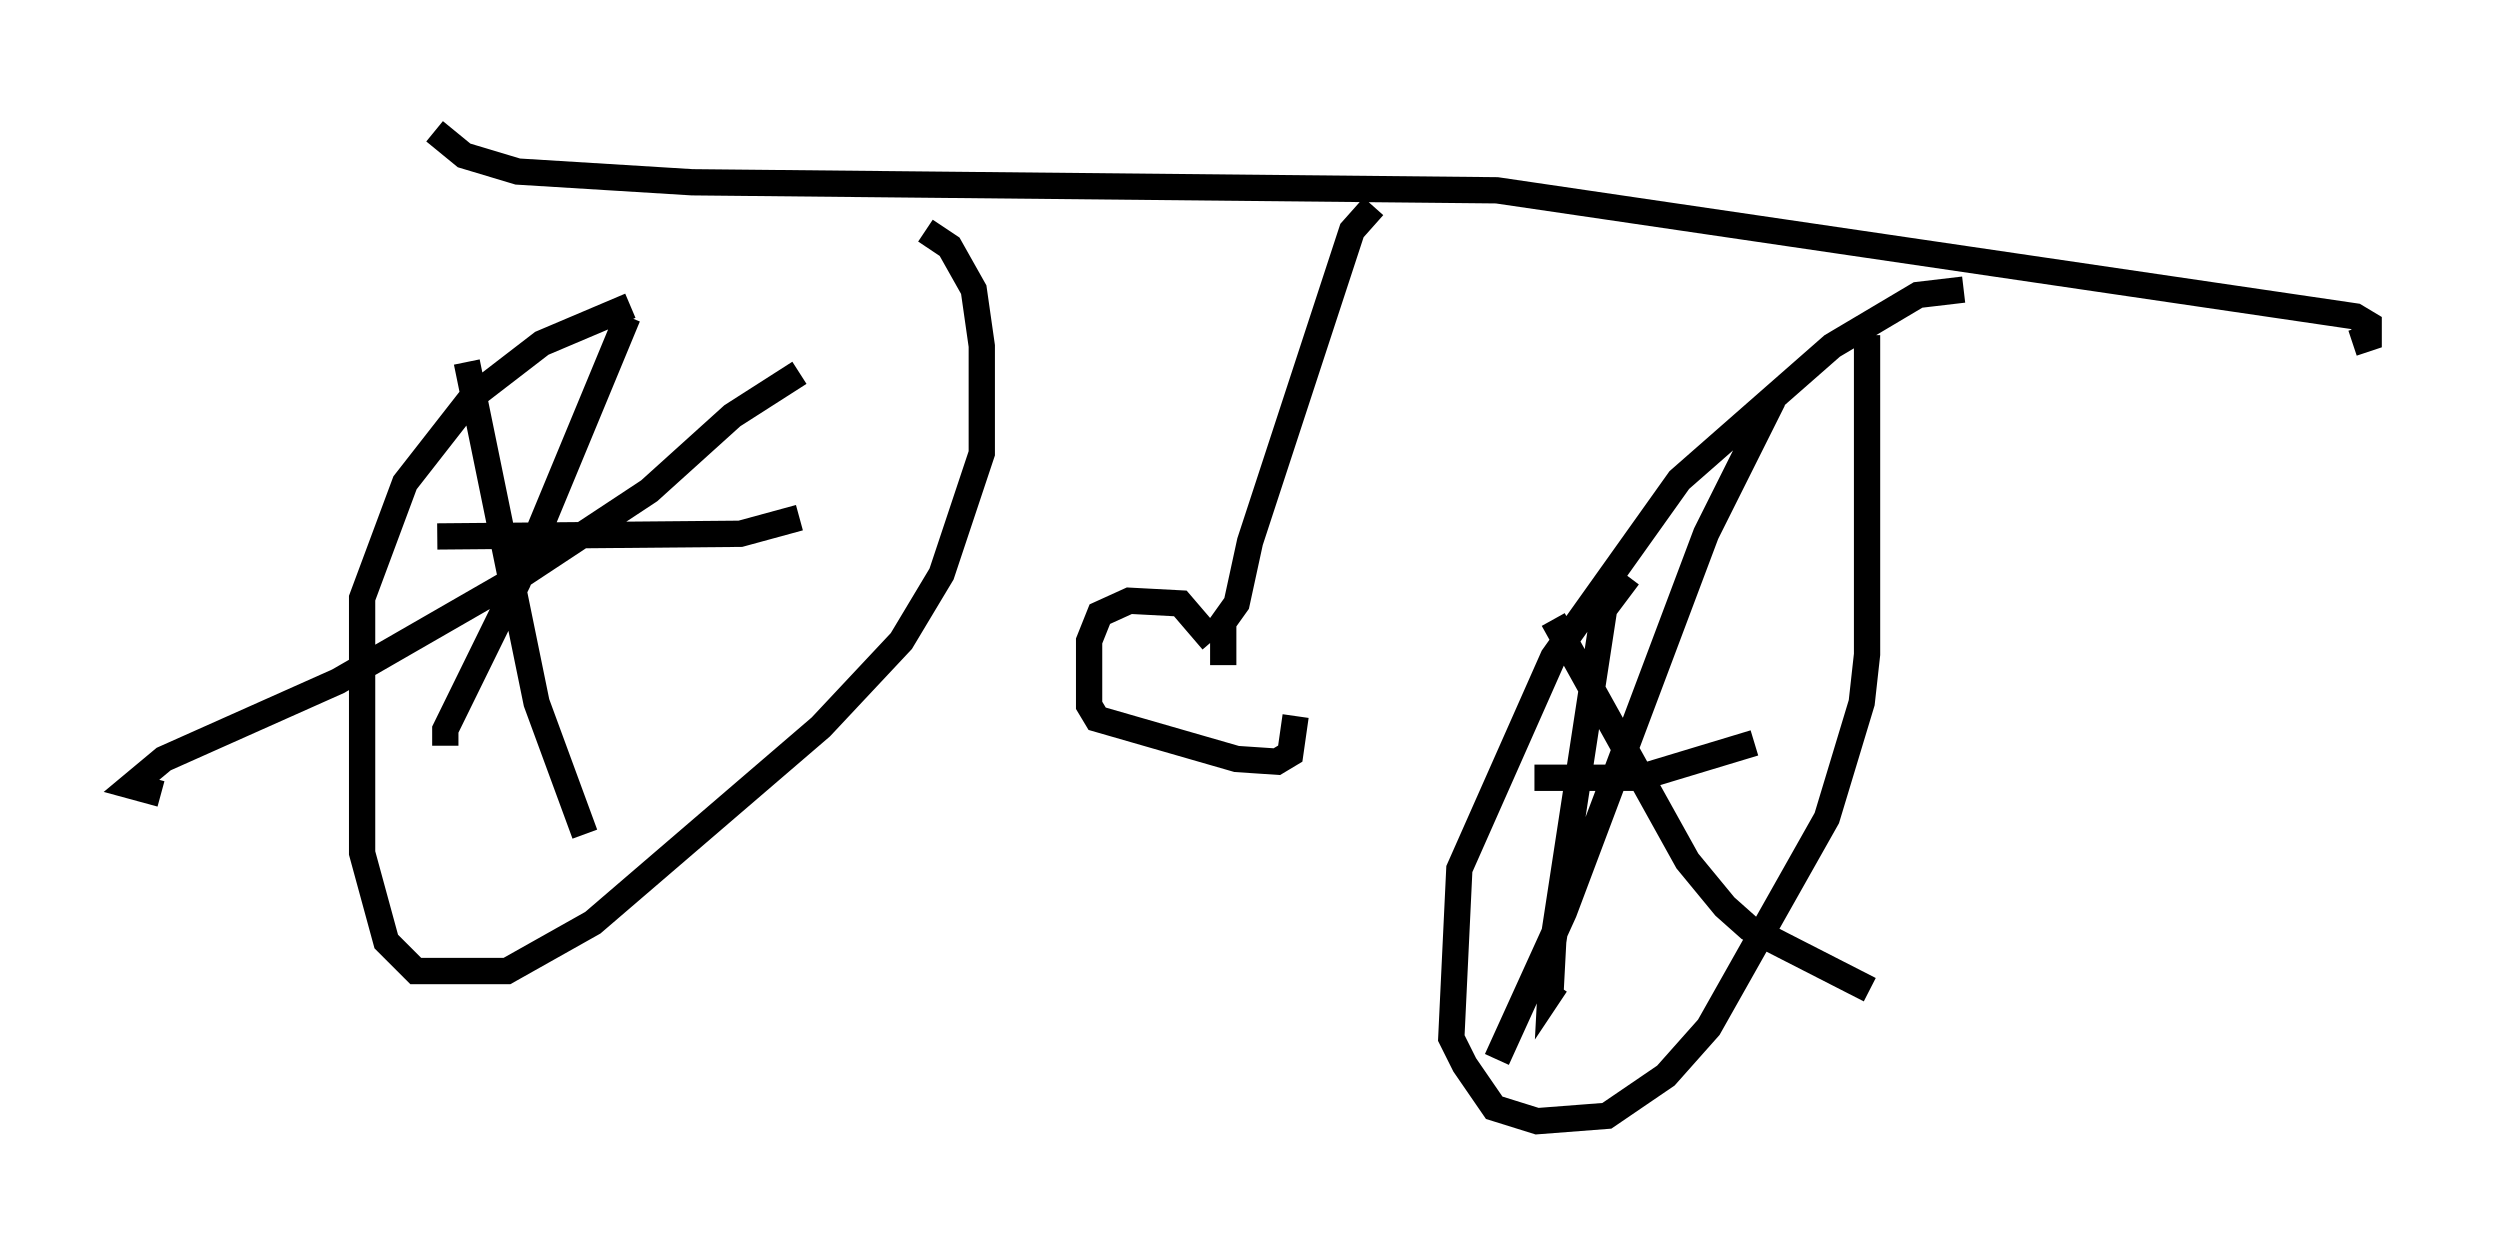 <?xml version="1.0" encoding="utf-8" ?>
<svg baseProfile="full" height="47.669" version="1.1" width="95.138" xmlns="http://www.w3.org/2000/svg" xmlns:ev="http://www.w3.org/2001/xml-events" xmlns:xlink="http://www.w3.org/1999/xlink"><defs /><rect fill="white" height="47.669" width="95.138" x="0" y="0" /><path d="M25.621, 11.533 m-1.633, 0.102 l-3.369, 1.429 -2.654, 2.042 l-2.552, 3.267 -1.633, 4.39 l0.0, 9.698 0.919, 3.369 l1.123, 1.123 3.471, 0.0 l3.267, -1.838 8.677, -7.452 l3.063, -3.267 1.531, -2.552 l1.531, -4.594 0.0, -4.083 l-0.306, -2.144 -0.919, -1.633 l-0.919, -0.613 m-11.331, 3.267 l-4.185, 10.106 -2.756, 5.615 l0.0, 0.613 m-0.306, -7.963 l11.536, -0.102 2.246, -0.613 m0.0, -5.513 l-2.552, 1.633 -3.165, 2.858 l-5.104, 3.369 -6.738, 3.879 l-6.635, 2.96 -1.225, 1.021 l1.123, 0.306 m11.638, -16.436 l2.654, 12.965 1.838, 5.002 m52.471, -20.723 l-1.735, 0.204 -3.267, 1.94 l-5.819, 5.104 -4.798, 6.738 l-3.573, 8.065 -0.306, 6.431 l0.51, 1.021 1.123, 1.633 l1.633, 0.51 2.654, -0.204 l2.246, -1.531 1.633, -1.838 l4.492, -7.963 1.327, -4.39 l0.204, -1.838 0.0, -12.148 m-3.573, 2.45 l-2.552, 5.104 -5.41, 14.394 l-2.552, 5.615 m2.144, -16.742 l5.104, 9.188 1.429, 1.735 l0.919, 0.817 4.594, 2.348 m-12.761, -8.065 l3.981, 0.0 4.39, -1.327 m-4.798, -6.329 l-0.919, 1.225 -1.94, 12.658 l-0.102, 1.94 0.204, -0.306 m-42.671, -32.463 l1.123, 0.919 2.042, 0.613 l6.635, 0.408 30.625, 0.306 l32.667, 4.798 0.51, 0.306 l0.0, 0.51 -0.613, 0.204 m-37.261, -5.206 l-0.817, 0.919 -3.879, 11.842 l-0.51, 2.348 -0.51, 0.715 l0.0, 1.633 m-0.408, -0.919 l-1.225, -1.429 -1.94, -0.102 l-1.123, 0.51 -0.408, 1.021 l0.0, 2.45 0.306, 0.51 l5.308, 1.531 1.531, 0.102 l0.51, -0.306 0.204, -1.429 " fill="none" stroke="black" stroke-width="1" /></svg>